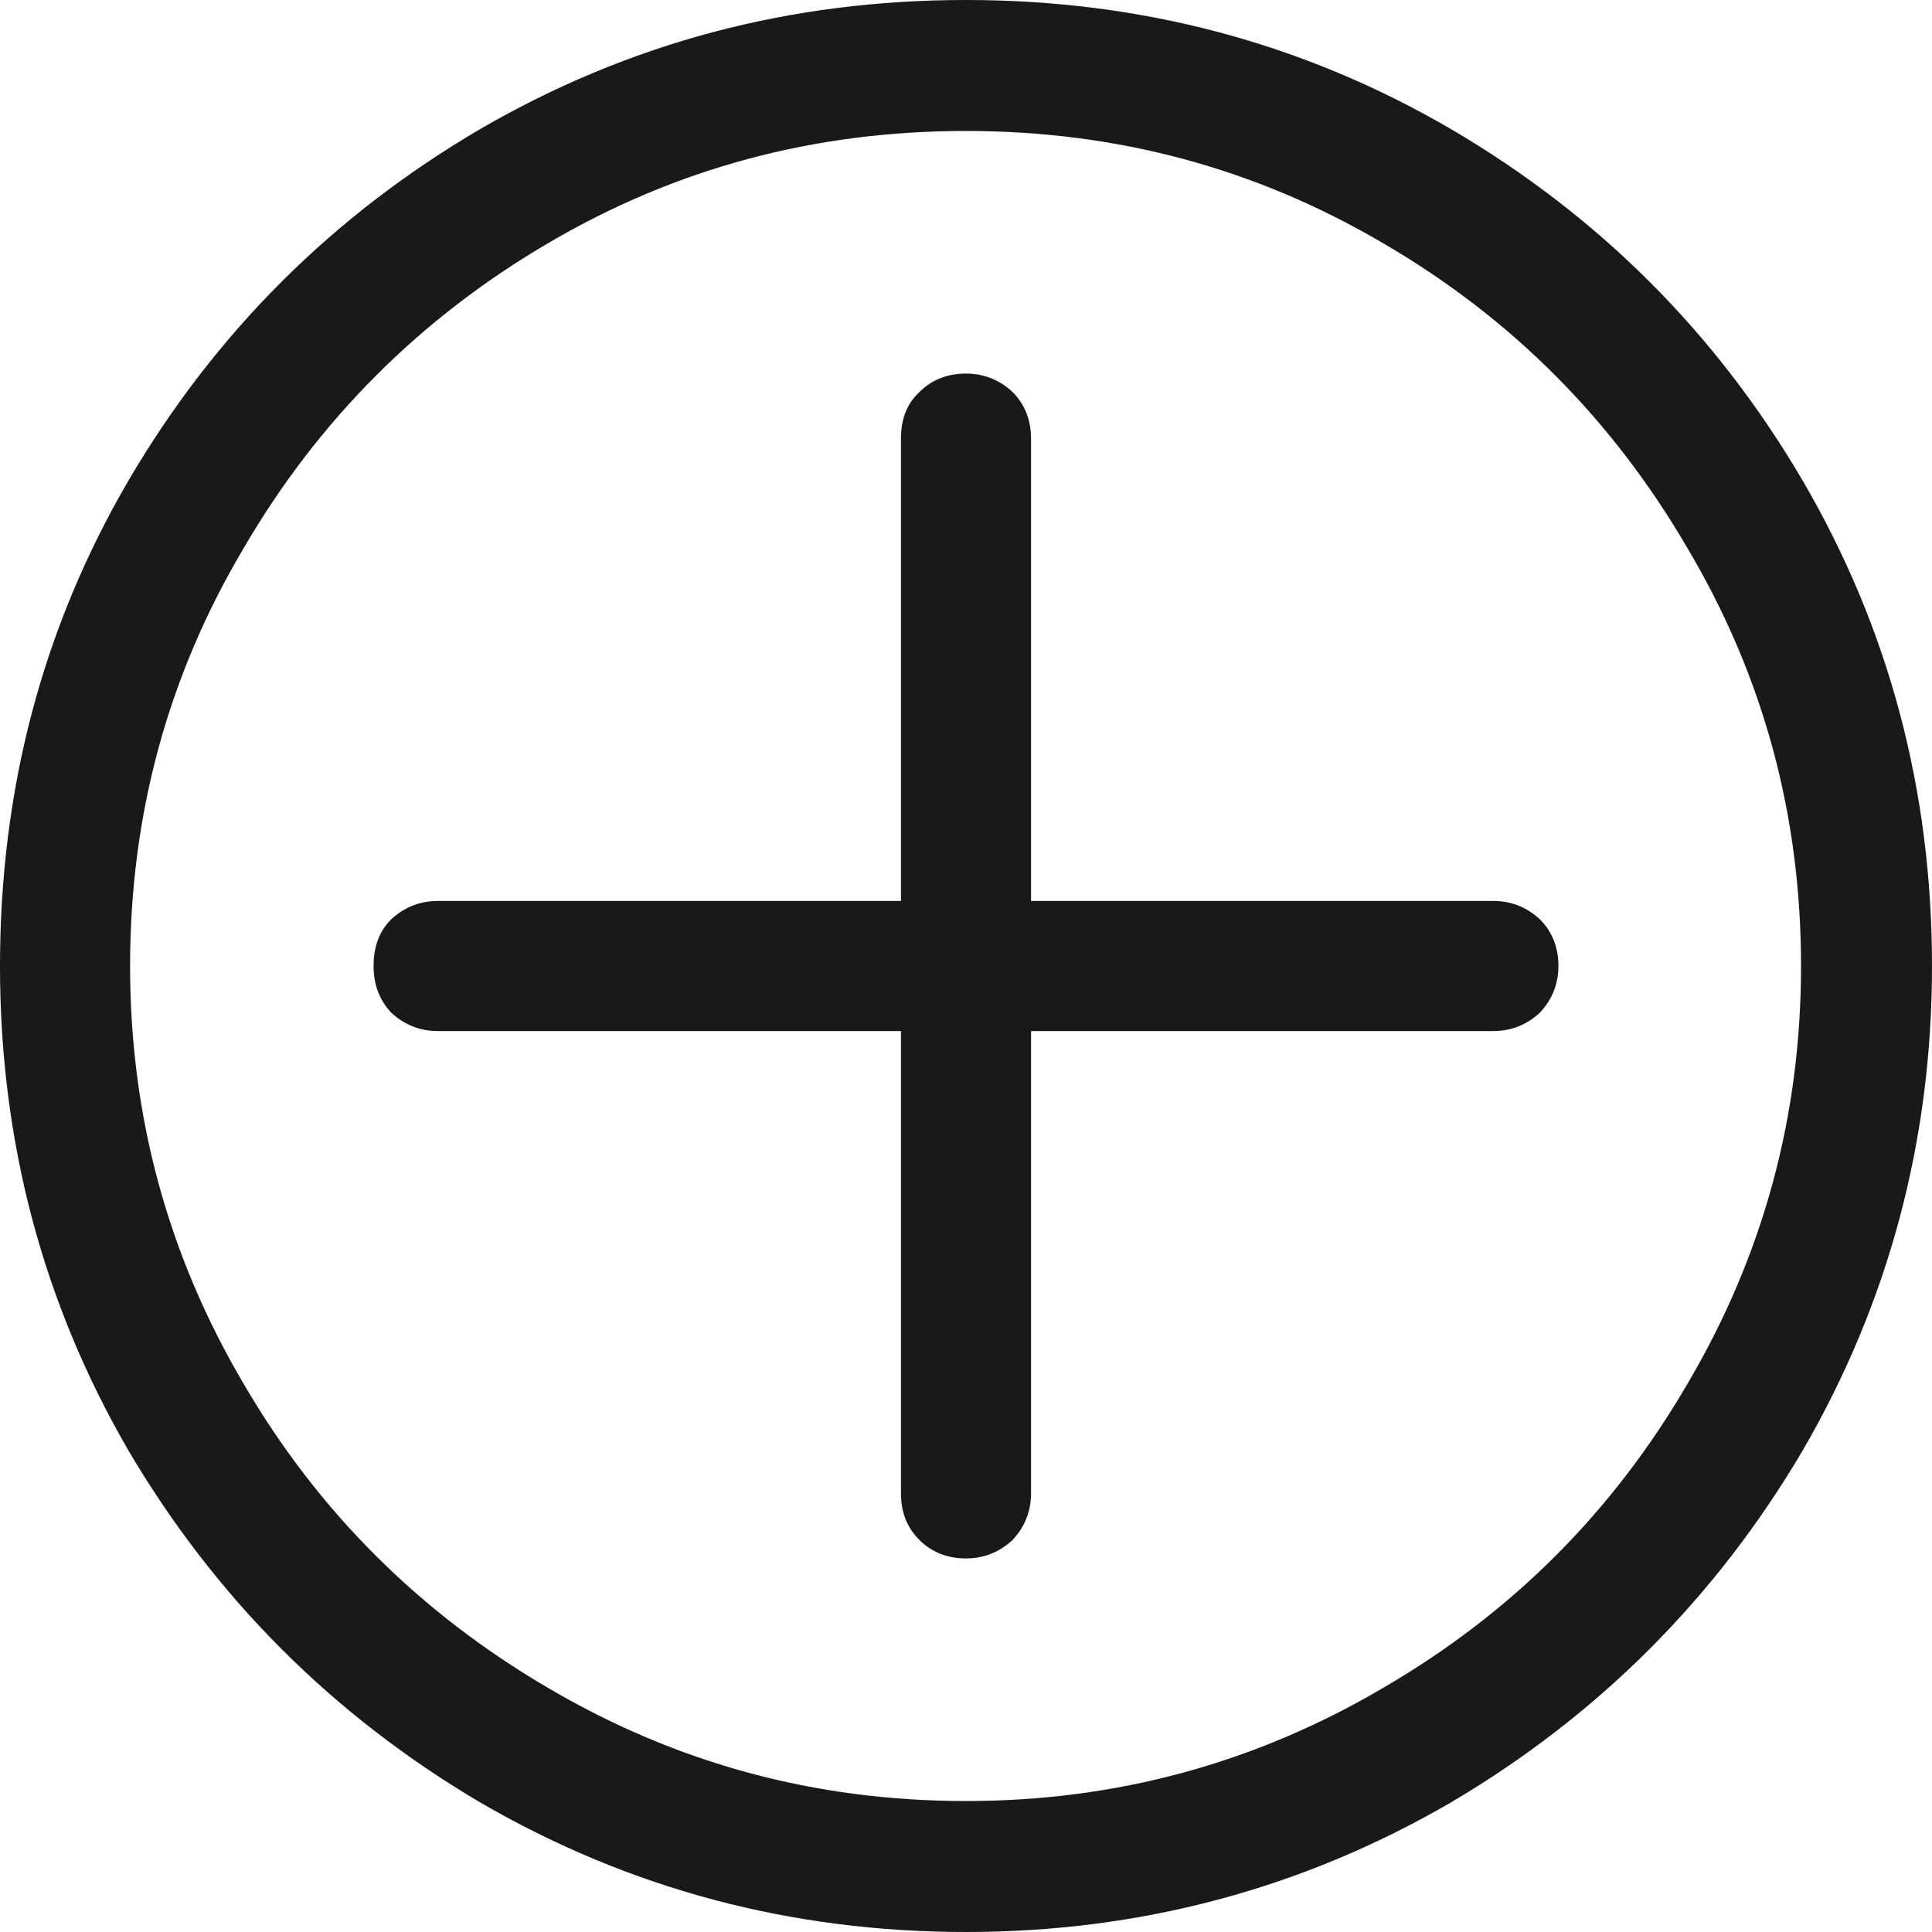 <svg width="21.98" height="21.98" viewBox="0 0 21.98 21.98" fill="none" xmlns="http://www.w3.org/2000/svg" xmlns:xlink="http://www.w3.org/1999/xlink">
	<desc>
			Created with Pixso.
	</desc>
	<defs/>
	<path id="path" d="M11.73 10.25L11.73 4.99C11.73 4.78 11.66 4.6 11.52 4.46C11.37 4.32 11.19 4.25 10.99 4.25C10.78 4.25 10.6 4.32 10.46 4.46C10.31 4.6 10.25 4.78 10.25 4.99L10.25 10.25L4.98 10.25C4.78 10.25 4.6 10.32 4.45 10.46C4.31 10.6 4.25 10.78 4.25 10.99C4.25 11.19 4.31 11.37 4.45 11.52C4.6 11.66 4.78 11.73 4.98 11.73L10.25 11.73L10.25 16.99C10.25 17.19 10.31 17.37 10.46 17.52C10.6 17.66 10.78 17.73 10.99 17.73C11.19 17.73 11.37 17.66 11.52 17.52C11.66 17.37 11.73 17.19 11.73 16.99L11.73 11.73L16.99 11.73C17.19 11.73 17.37 11.66 17.52 11.52C17.66 11.37 17.73 11.19 17.73 10.99C17.73 10.78 17.66 10.6 17.52 10.46C17.37 10.32 17.19 10.25 16.99 10.25L11.73 10.25Z" fill="#000000" fill-opacity="0.902" fill-rule="nonzero"/>
	<path id="path" d="M10.99 1.49C12.7 1.49 14.28 1.91 15.74 2.77C17.2 3.62 18.35 4.78 19.2 6.24C20.06 7.69 20.49 9.27 20.49 10.99C20.49 12.7 20.06 14.28 19.2 15.74C18.35 17.2 17.2 18.35 15.74 19.2C14.28 20.06 12.7 20.49 10.99 20.49C9.27 20.49 7.69 20.06 6.23 19.2C4.78 18.35 3.62 17.2 2.77 15.74C1.91 14.28 1.48 12.7 1.48 10.99C1.48 9.27 1.91 7.69 2.77 6.24C3.62 4.78 4.78 3.62 6.23 2.77C7.69 1.91 9.27 1.49 10.99 1.49ZM10.99 0C8.98 0 7.15 0.49 5.46 1.47C3.79 2.45 2.45 3.78 1.46 5.47C0.48 7.15 0 8.99 0 10.99C0 12.97 0.48 14.81 1.46 16.5C2.45 18.18 3.79 19.52 5.47 20.51C7.16 21.49 9 21.98 10.99 21.98C12.97 21.98 14.81 21.49 16.5 20.51C18.18 19.52 19.52 18.18 20.51 16.5C21.49 14.81 21.98 12.97 21.98 10.99C21.98 8.99 21.49 7.15 20.51 5.47C19.52 3.78 18.18 2.45 16.51 1.47C14.83 0.49 12.99 0 10.99 0Z" fill="#000000" fill-opacity="0.902" fill-rule="nonzero"/>
</svg>
